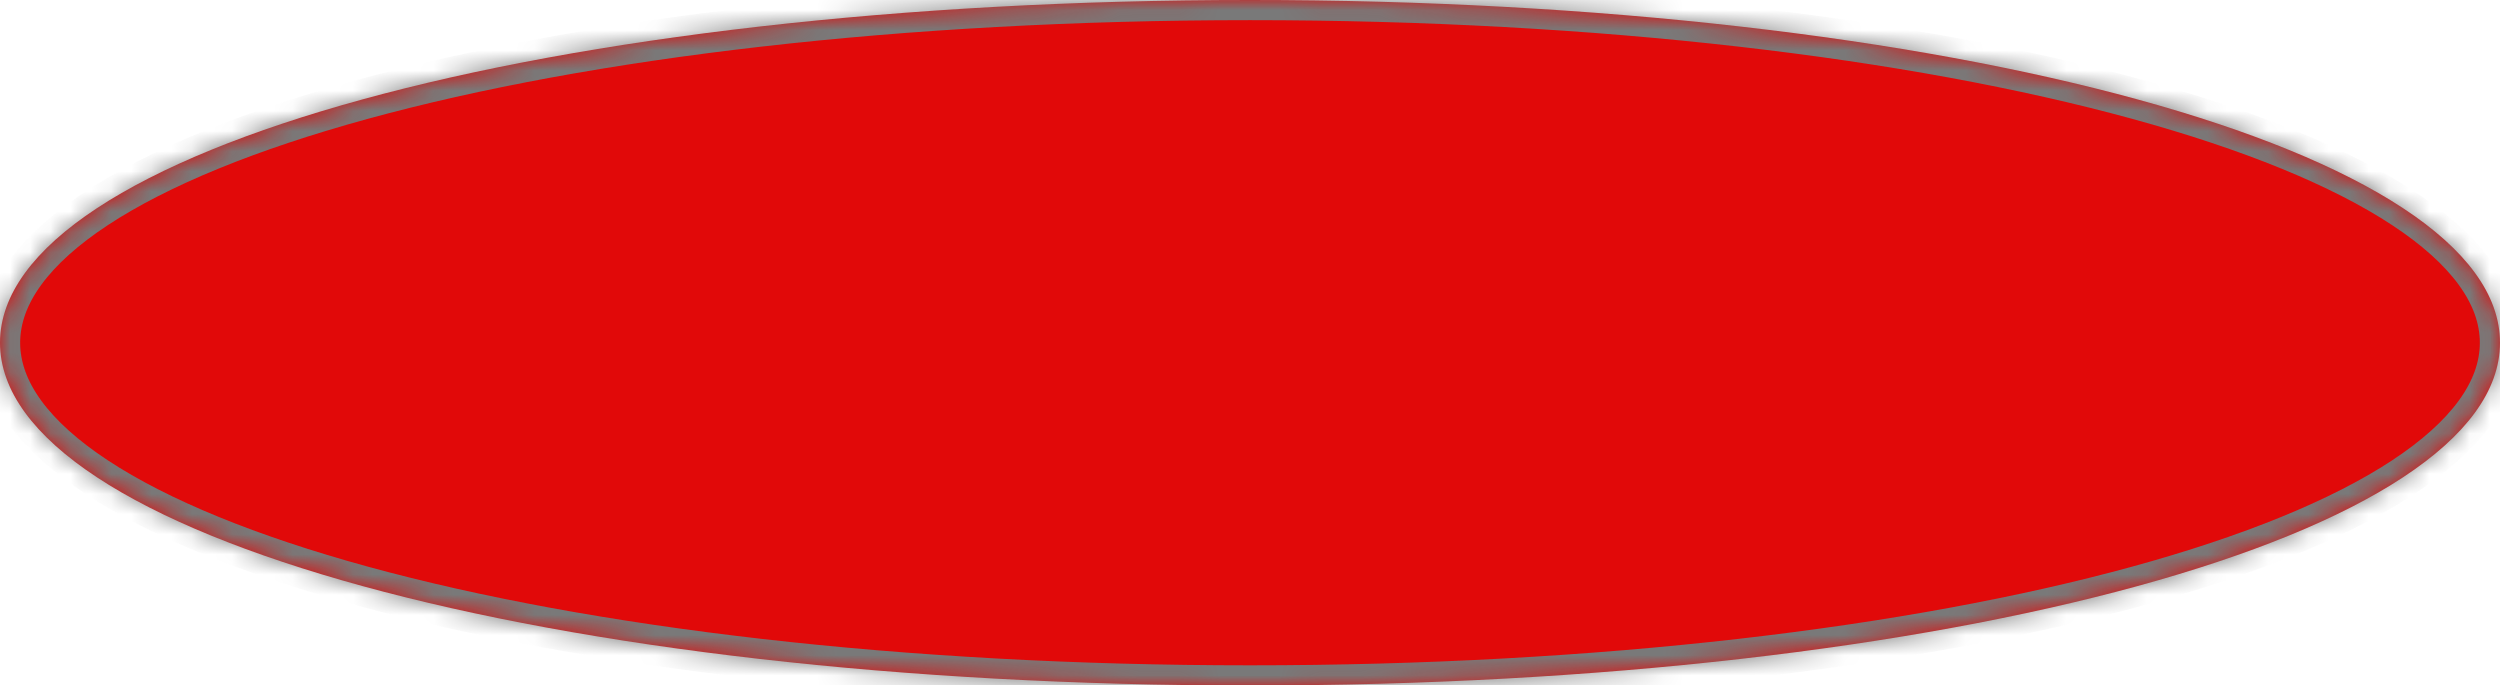 ﻿<?xml version="1.0" encoding="utf-8"?>
<svg version="1.1" xmlns:xlink="http://www.w3.org/1999/xlink" width="124px" height="34px" xmlns="http://www.w3.org/2000/svg">
  <defs>
    <pattern id="BGPattern" patternUnits="userSpaceOnUse" alignment="0 0" imageRepeat="None" />
    <mask fill="white" id="Clip129">
      <path d="M 0 17  C 0 7.48  27.28 0  62 0  C 96.72 0  124 7.48  124 17  C 124 26.52  96.72 34  62 34  C 27.28 34  0 26.52  0 17  Z " fill-rule="evenodd" />
    </mask>
  </defs>
  <g transform="matrix(1 0 0 1 -795 -560 )">
    <path d="M 0 17  C 0 7.48  27.28 0  62 0  C 96.72 0  124 7.48  124 17  C 124 26.52  96.72 34  62 34  C 27.28 34  0 26.52  0 17  Z " fill-rule="nonzero" fill="rgba(225, 9, 9, 1)" stroke="none" transform="matrix(1 0 0 1 795 560 )" class="fill" />
    <path d="M 0 17  C 0 7.48  27.28 0  62 0  C 96.72 0  124 7.48  124 17  C 124 26.52  96.72 34  62 34  C 27.28 34  0 26.52  0 17  Z " stroke-width="2" stroke-dasharray="0" stroke="rgba(121, 121, 121, 1)" fill="none" transform="matrix(1 0 0 1 795 560 )" class="stroke" mask="url(#Clip129)" />
  </g>
</svg>